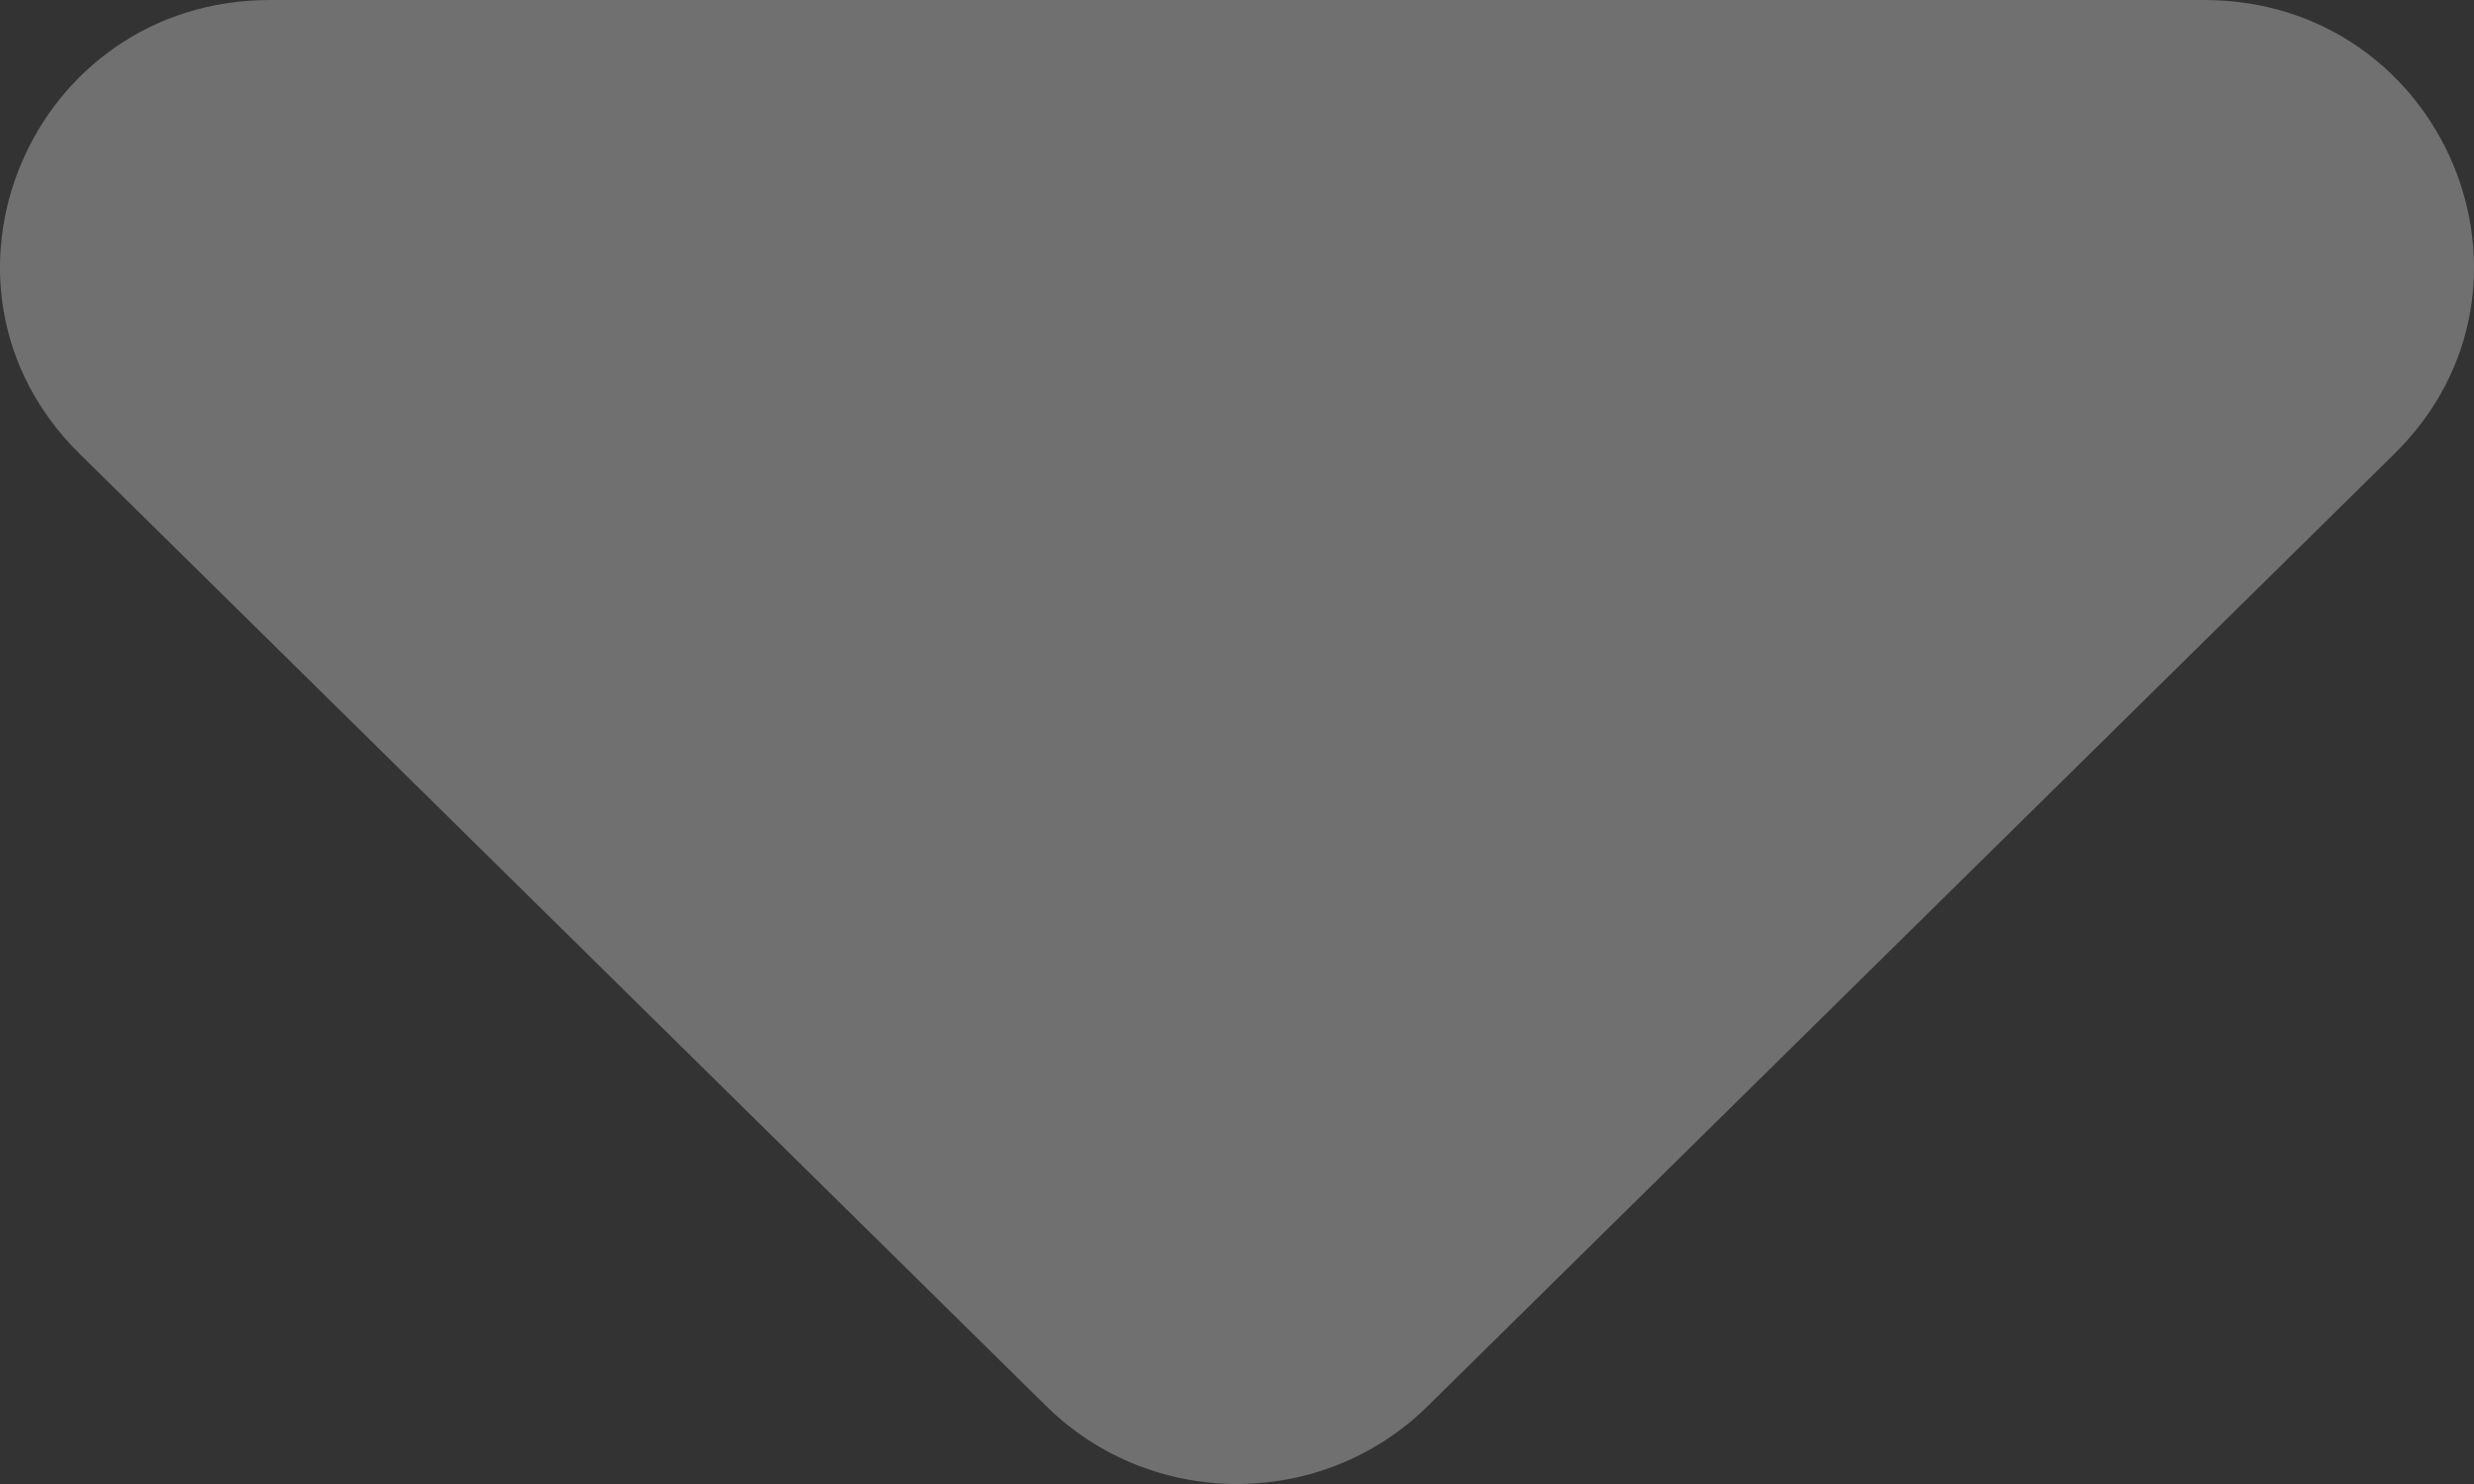 <svg width="10" height="6" viewBox="0 0 10 6" fill="none" xmlns="http://www.w3.org/2000/svg">
<rect x="0" y="0" width="10" height="6" fill="#333333" stroke="none"/>
<path d="M9.679 1.834L5.771 5.685C5.345 6.105 4.655 6.105 4.229 5.685L0.321 1.834C-0.365 1.157 0.121 -8.3659e-08 1.092 0L8.908 6.73452e-07C9.879 7.57113e-07 10.365 1.157 9.679 1.834Z" fill="rgba(255, 255, 255, 0.3)" fill-opacity="1"/>
</svg>

